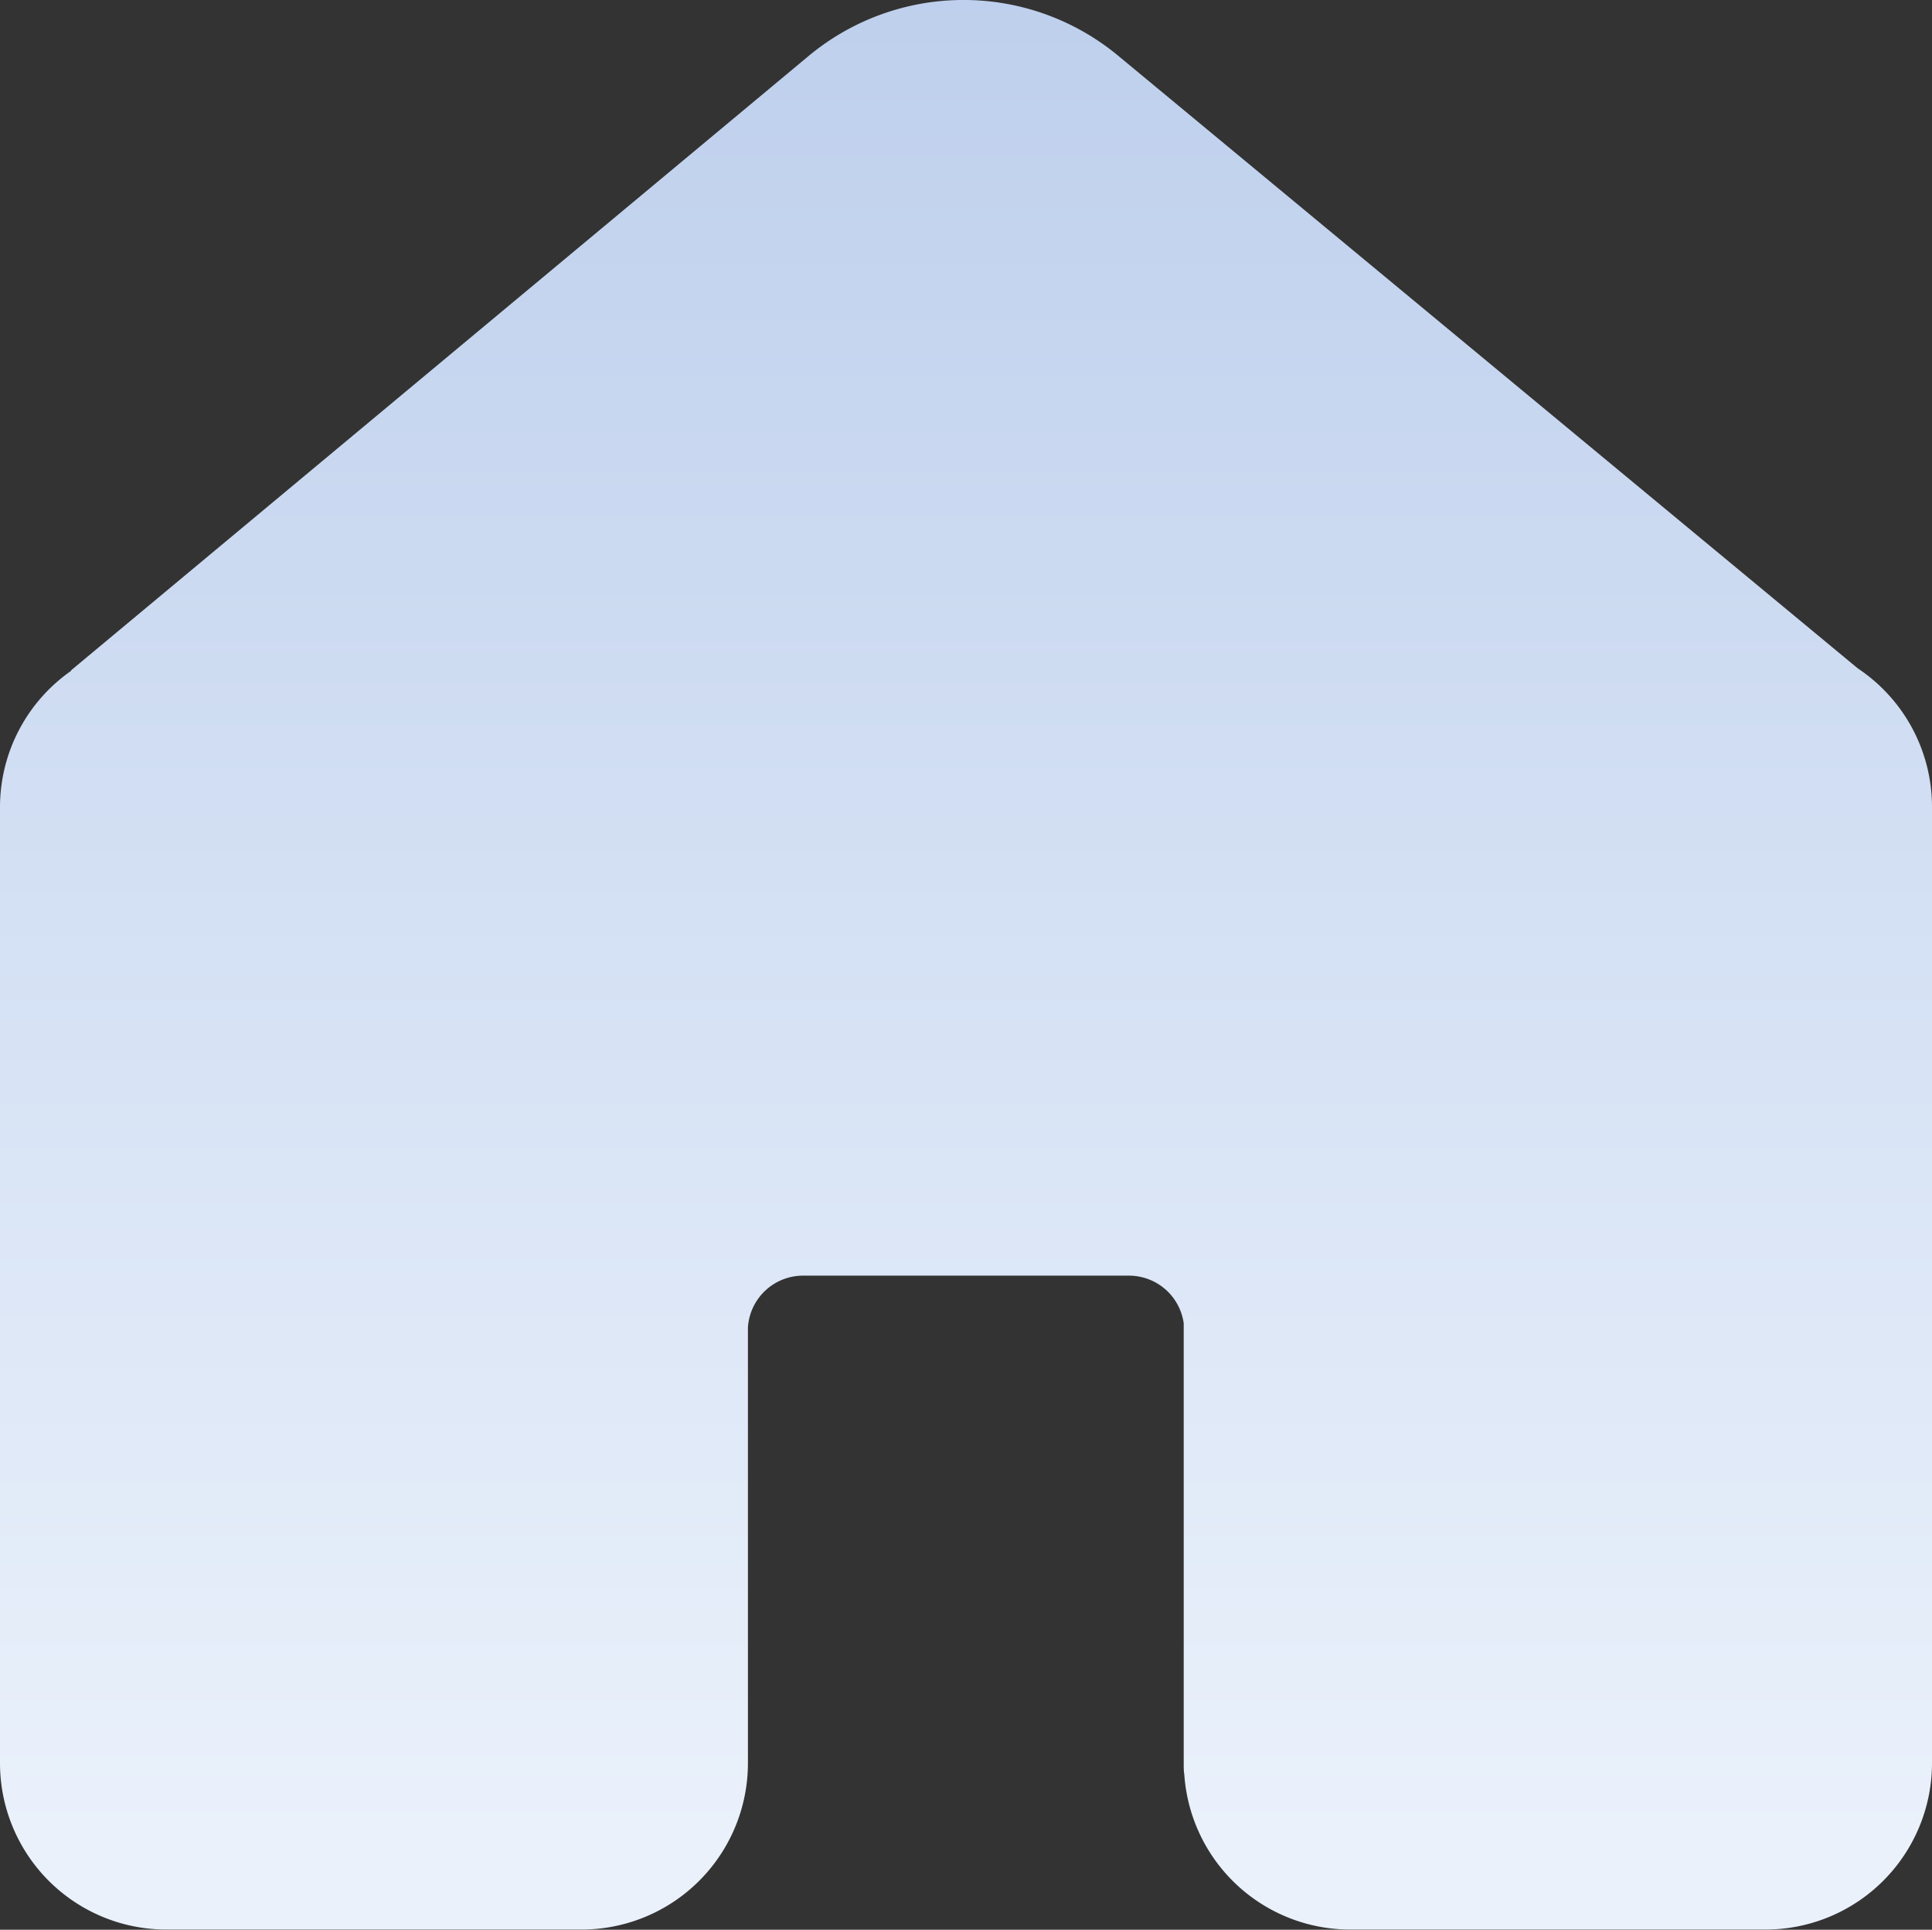<svg xmlns="http://www.w3.org/2000/svg" xmlns:xlink="http://www.w3.org/1999/xlink" viewBox="0 0 216.31 216.02"><rect x="0" y="0" width="216.31" height="216.02" fill="#333333" stroke="none"/><defs><style>.cls-1{fill:url(#Dégradé_sans_nom_22);}</style><linearGradient id="Dégradé_sans_nom_22" x1="108.15" y1="205.8" x2="108.15" y2="-10.51" gradientUnits="userSpaceOnUse"><stop offset="0" stop-color="#eaf1fb"/><stop offset="1" stop-color="#bcceec"/></linearGradient></defs><g id="Calque_2" data-name="Calque 2"><g id="home"><path class="cls-1" d="M208,74.82h0L125.29,6.32a27.13,27.13,0,0,0-34.82,0L7.92,75.07H8A18.61,18.61,0,0,0,0,90.32V197.38A18.63,18.63,0,0,0,18.64,216H65.11a18.63,18.63,0,0,0,18.63-18.64V149c0-.14,0-.28,0-.41a6.19,6.19,0,0,1,6.17-5.79h36.49a6.19,6.19,0,0,1,6.13,5.33v49.22c0,.46,0,.9.07,1.34A18.62,18.62,0,0,0,151.2,216h46.47a18.64,18.64,0,0,0,18.64-18.64V90.32A18.63,18.63,0,0,0,208,74.82Z"/></g></g></svg>